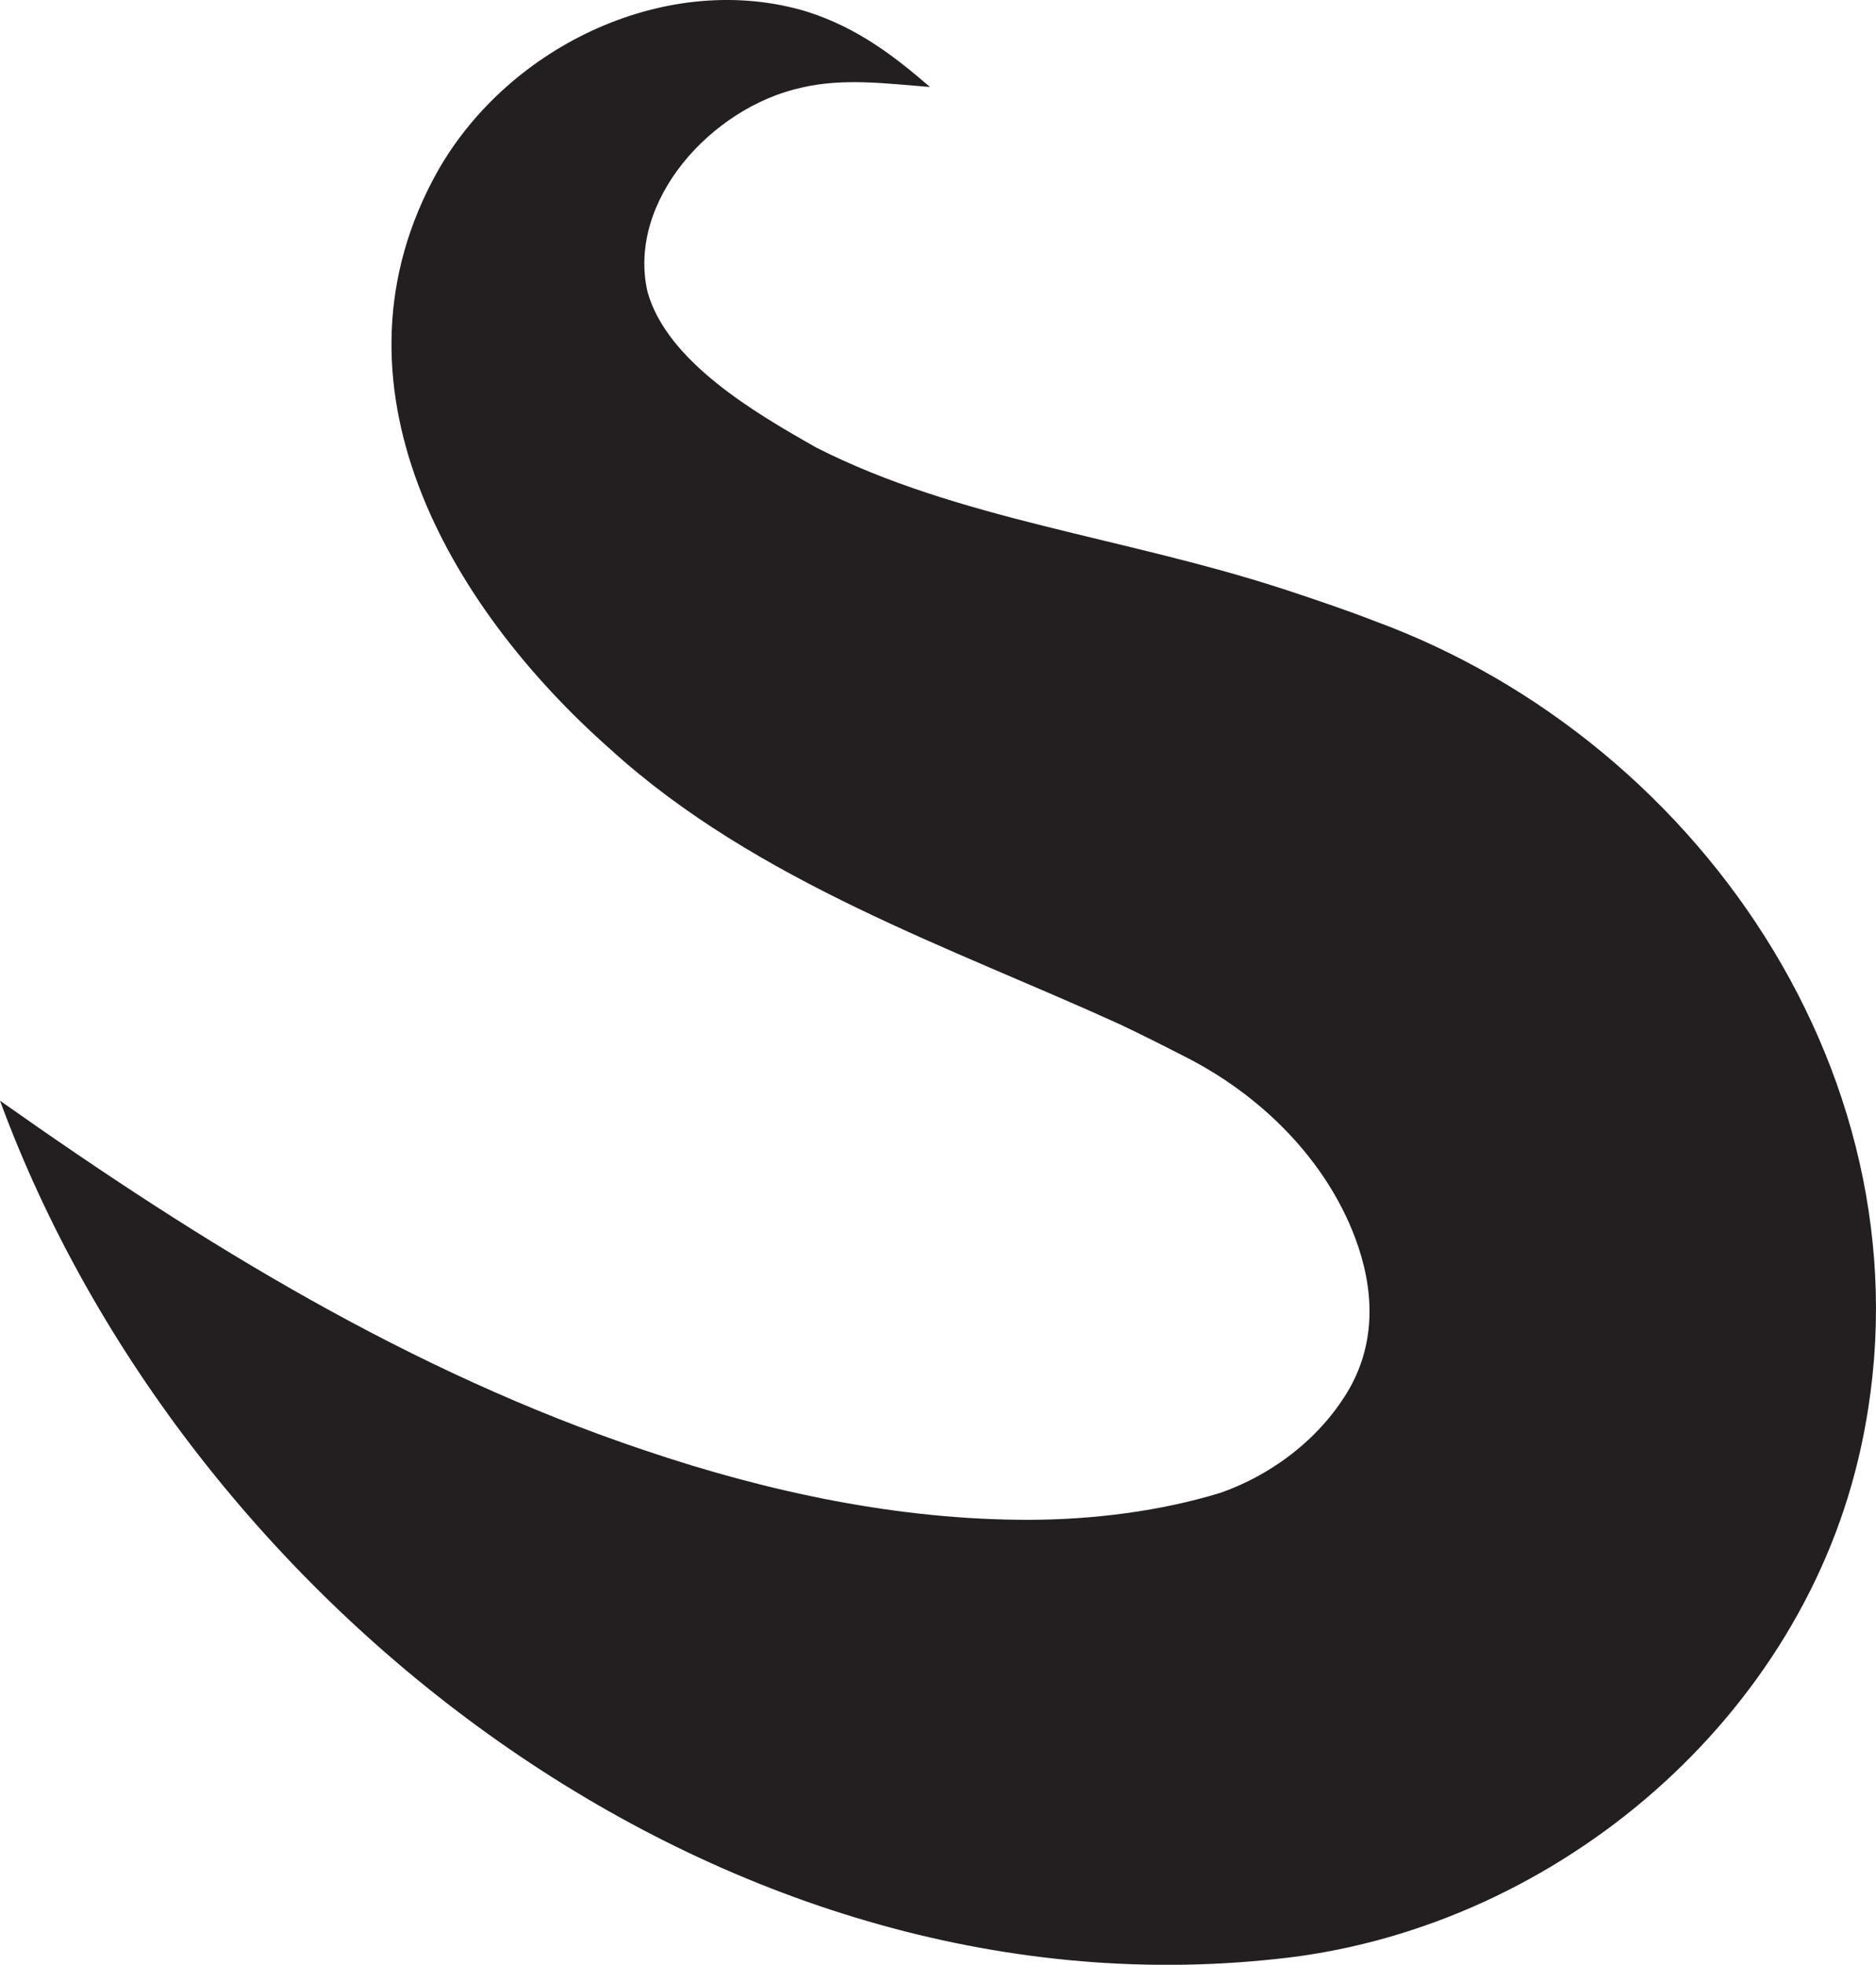 <?xml version="1.0" encoding="UTF-8"?>
<svg id="Layer_2" data-name="Layer 2" xmlns="http://www.w3.org/2000/svg" viewBox="0 0 276.14 289.14">
  <defs>
    <style>
      .cls-1 {
        fill: #231f20;
      }
    </style>
  </defs>
  <g id="Layer_1-2" data-name="Layer 1">
    <path class="cls-1" d="M136.89,12.8c-6.43-.5-12.74-1.36-18.98.11-13.26,2.95-25.65,16.71-22.6,30.03,2.87,10.3,15.87,17.84,24.85,22.93,20.9,10.63,45.37,13.15,69.09,20.93,3.8,1.24,9.27,3.1,12.97,4.55,49.25,18.02,83.95,70.42,71.3,123.41-9.4,39.51-45.79,69.49-85.78,73.54C105.9,297.12,27.35,236.28,0,161.98c29.99,21.18,60.45,39.92,94.97,51.48,18.22,6.16,37.44,10.24,56.61,10.2,9.39-.03,19.22-1.27,28.03-3.96,7.89-2.77,15.01-8.28,19.14-15.56,3.81-6.9,3.52-14.57.69-22.06-4.31-11.39-13.73-20.89-25.1-26.62-2.7-1.39-6.72-3.41-9.48-4.71-24.48-11.17-53.49-20.91-75.01-40.48-23.94-21.15-42.91-53.95-25.4-85.13C75.03,6.54,98.44-4.43,118.77,1.71c7.56,2.41,12.97,6.65,18.12,11.09h0Z"/>
  </g>
</svg>